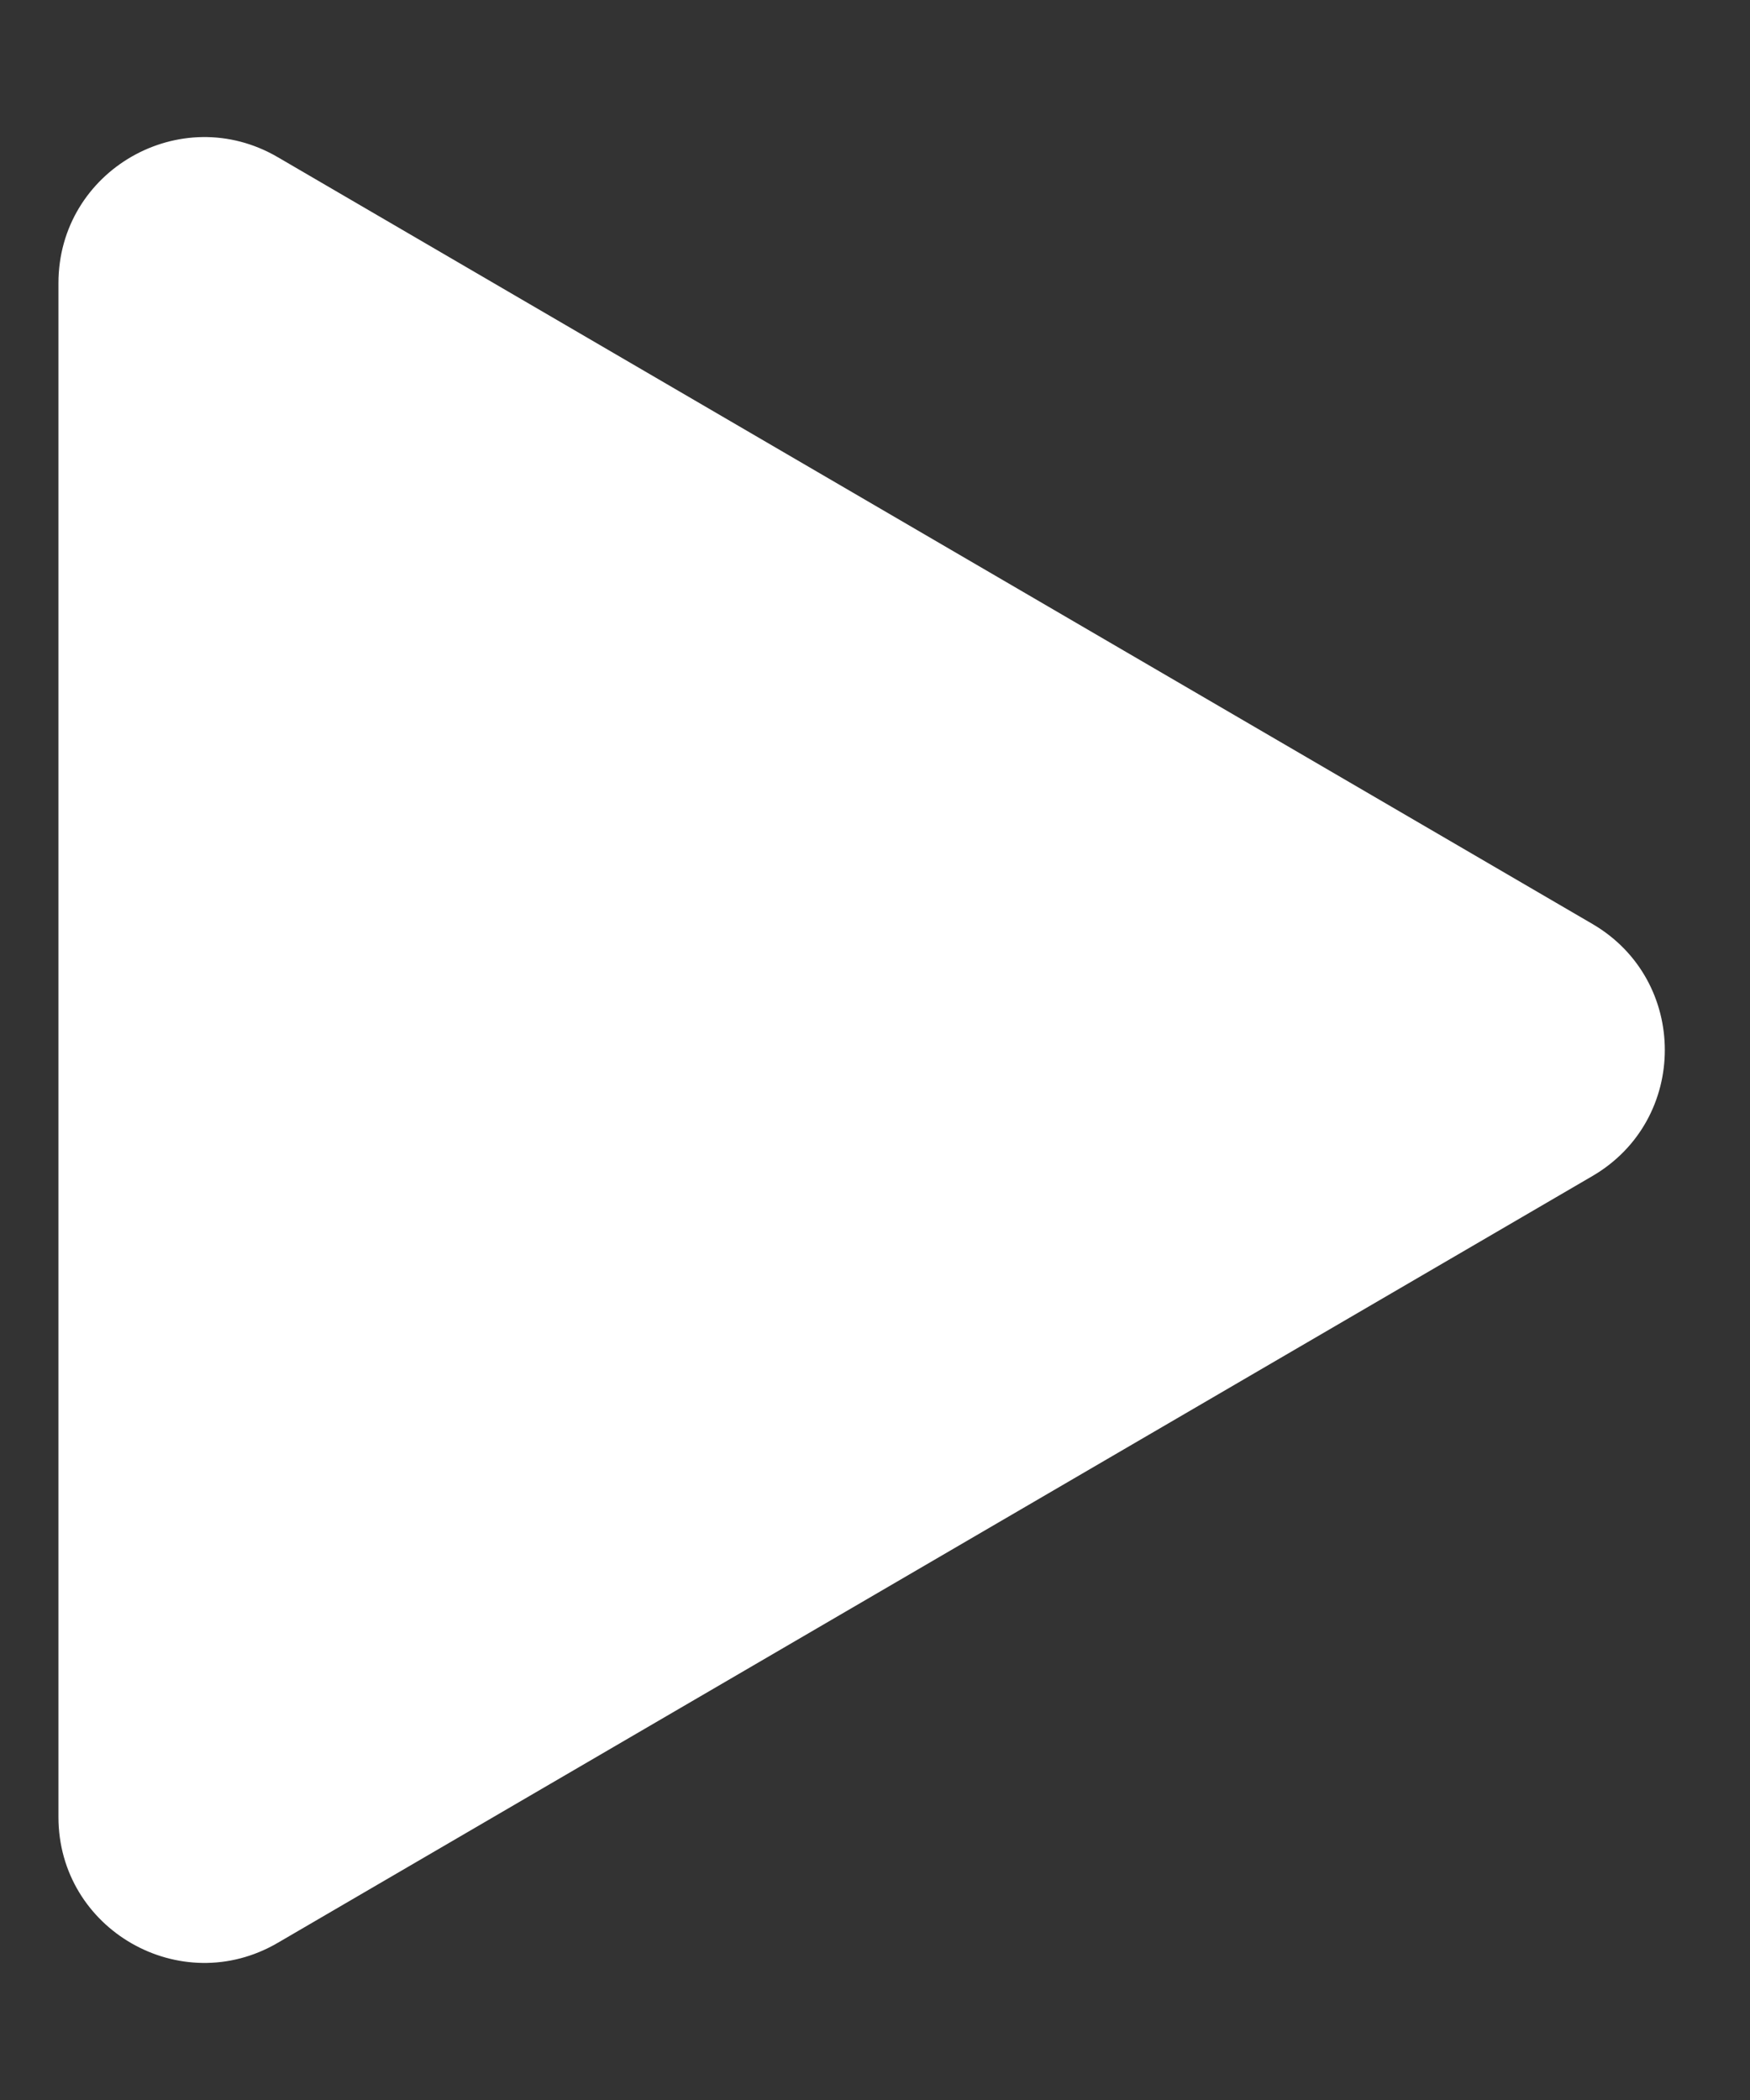 <svg width="10" height="12" viewBox="0 0 10 12" fill="none" xmlns="http://www.w3.org/2000/svg">
<rect x="0" y="0" width="10" height="12" fill="#333333" stroke="none"/>
<path d="M9.1 5.28C9.651 5.602 9.651 6.398 9.1 6.72L1.587 11.102C1.032 11.426 0.334 11.026 0.334 10.383L0.334 1.618C0.334 0.974 1.032 0.574 1.587 0.898L9.1 5.28Z" fill="white"/>
</svg>
